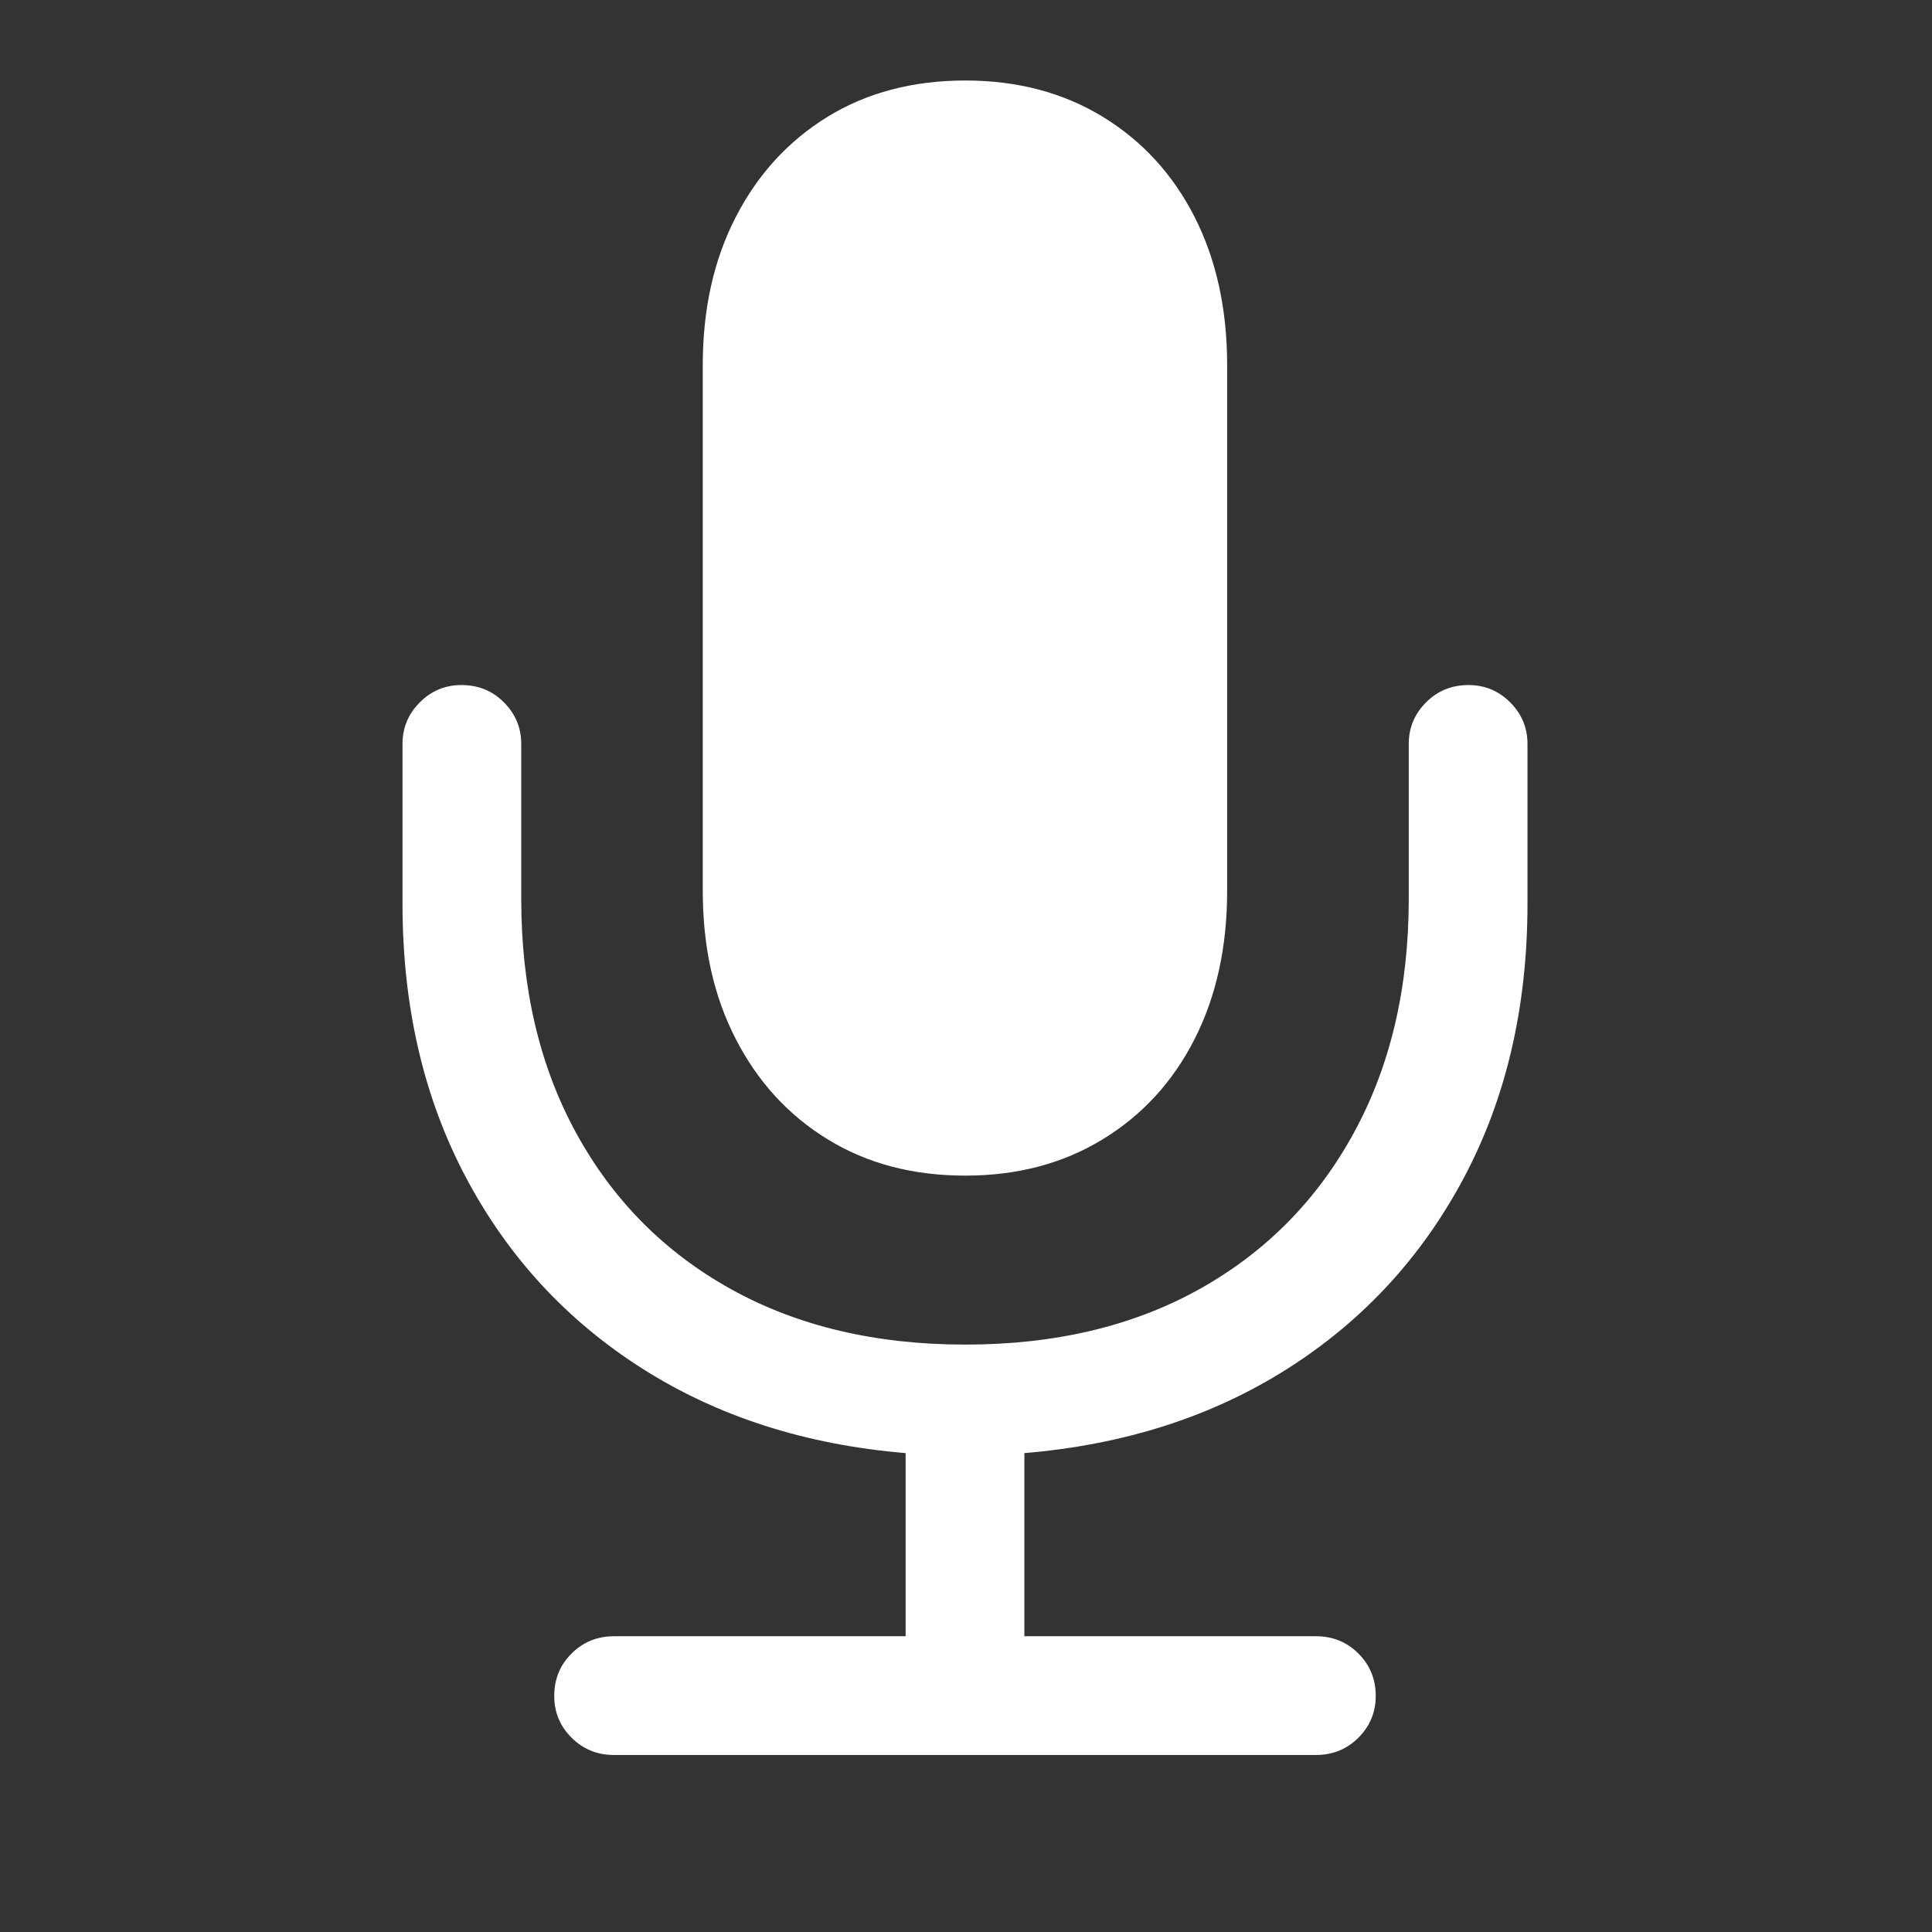 <svg width="24" height="24" viewBox="0 0 24 24" fill="none" xmlns="http://www.w3.org/2000/svg">
<rect x="0" y="0" width="24" height="24" fill="#333333" stroke="none"/>
<path d="M5 11.225C5 12.501 5.262 13.633 5.786 14.623C6.31 15.613 7.041 16.405 7.979 17.001C8.916 17.597 10.007 17.947 11.25 18.051V20.326H7.627C7.419 20.326 7.243 20.398 7.1 20.541C6.956 20.684 6.885 20.86 6.885 21.068C6.885 21.27 6.956 21.443 7.1 21.586C7.243 21.729 7.419 21.801 7.627 21.801H16.348C16.556 21.801 16.732 21.729 16.875 21.586C17.018 21.443 17.09 21.27 17.09 21.068C17.09 20.86 17.018 20.684 16.875 20.541C16.732 20.398 16.556 20.326 16.348 20.326H12.725V18.051C13.968 17.947 15.059 17.597 15.996 17.001C16.934 16.405 17.664 15.613 18.189 14.623C18.713 13.633 18.975 12.501 18.975 11.225V9.242C18.975 9.04 18.903 8.868 18.76 8.725C18.616 8.581 18.444 8.51 18.242 8.51C18.034 8.51 17.858 8.581 17.715 8.725C17.572 8.868 17.5 9.04 17.5 9.242V11.166C17.5 12.273 17.272 13.243 16.816 14.076C16.361 14.909 15.721 15.556 14.898 16.015C14.074 16.474 13.105 16.703 11.992 16.703C10.879 16.703 9.909 16.474 9.082 16.015C8.255 15.556 7.614 14.909 7.158 14.076C6.702 13.243 6.475 12.273 6.475 11.166V9.242C6.475 9.04 6.403 8.868 6.26 8.725C6.117 8.581 5.941 8.51 5.732 8.51C5.531 8.51 5.358 8.581 5.215 8.725C5.072 8.868 5 9.04 5 9.242V11.225ZM11.992 14.604C12.637 14.604 13.205 14.454 13.696 14.154C14.188 13.855 14.569 13.44 14.839 12.909C15.109 12.379 15.244 11.765 15.244 11.068V4.535C15.244 3.839 15.109 3.225 14.839 2.694C14.569 2.164 14.188 1.749 13.696 1.449C13.205 1.15 12.637 1 11.992 1C11.341 1 10.771 1.15 10.283 1.449C9.795 1.749 9.414 2.164 9.141 2.694C8.867 3.225 8.73 3.839 8.73 4.535V11.068C8.73 11.765 8.867 12.379 9.141 12.909C9.414 13.44 9.795 13.855 10.283 14.154C10.771 14.454 11.341 14.604 11.992 14.604Z" fill="white"/>
</svg>
